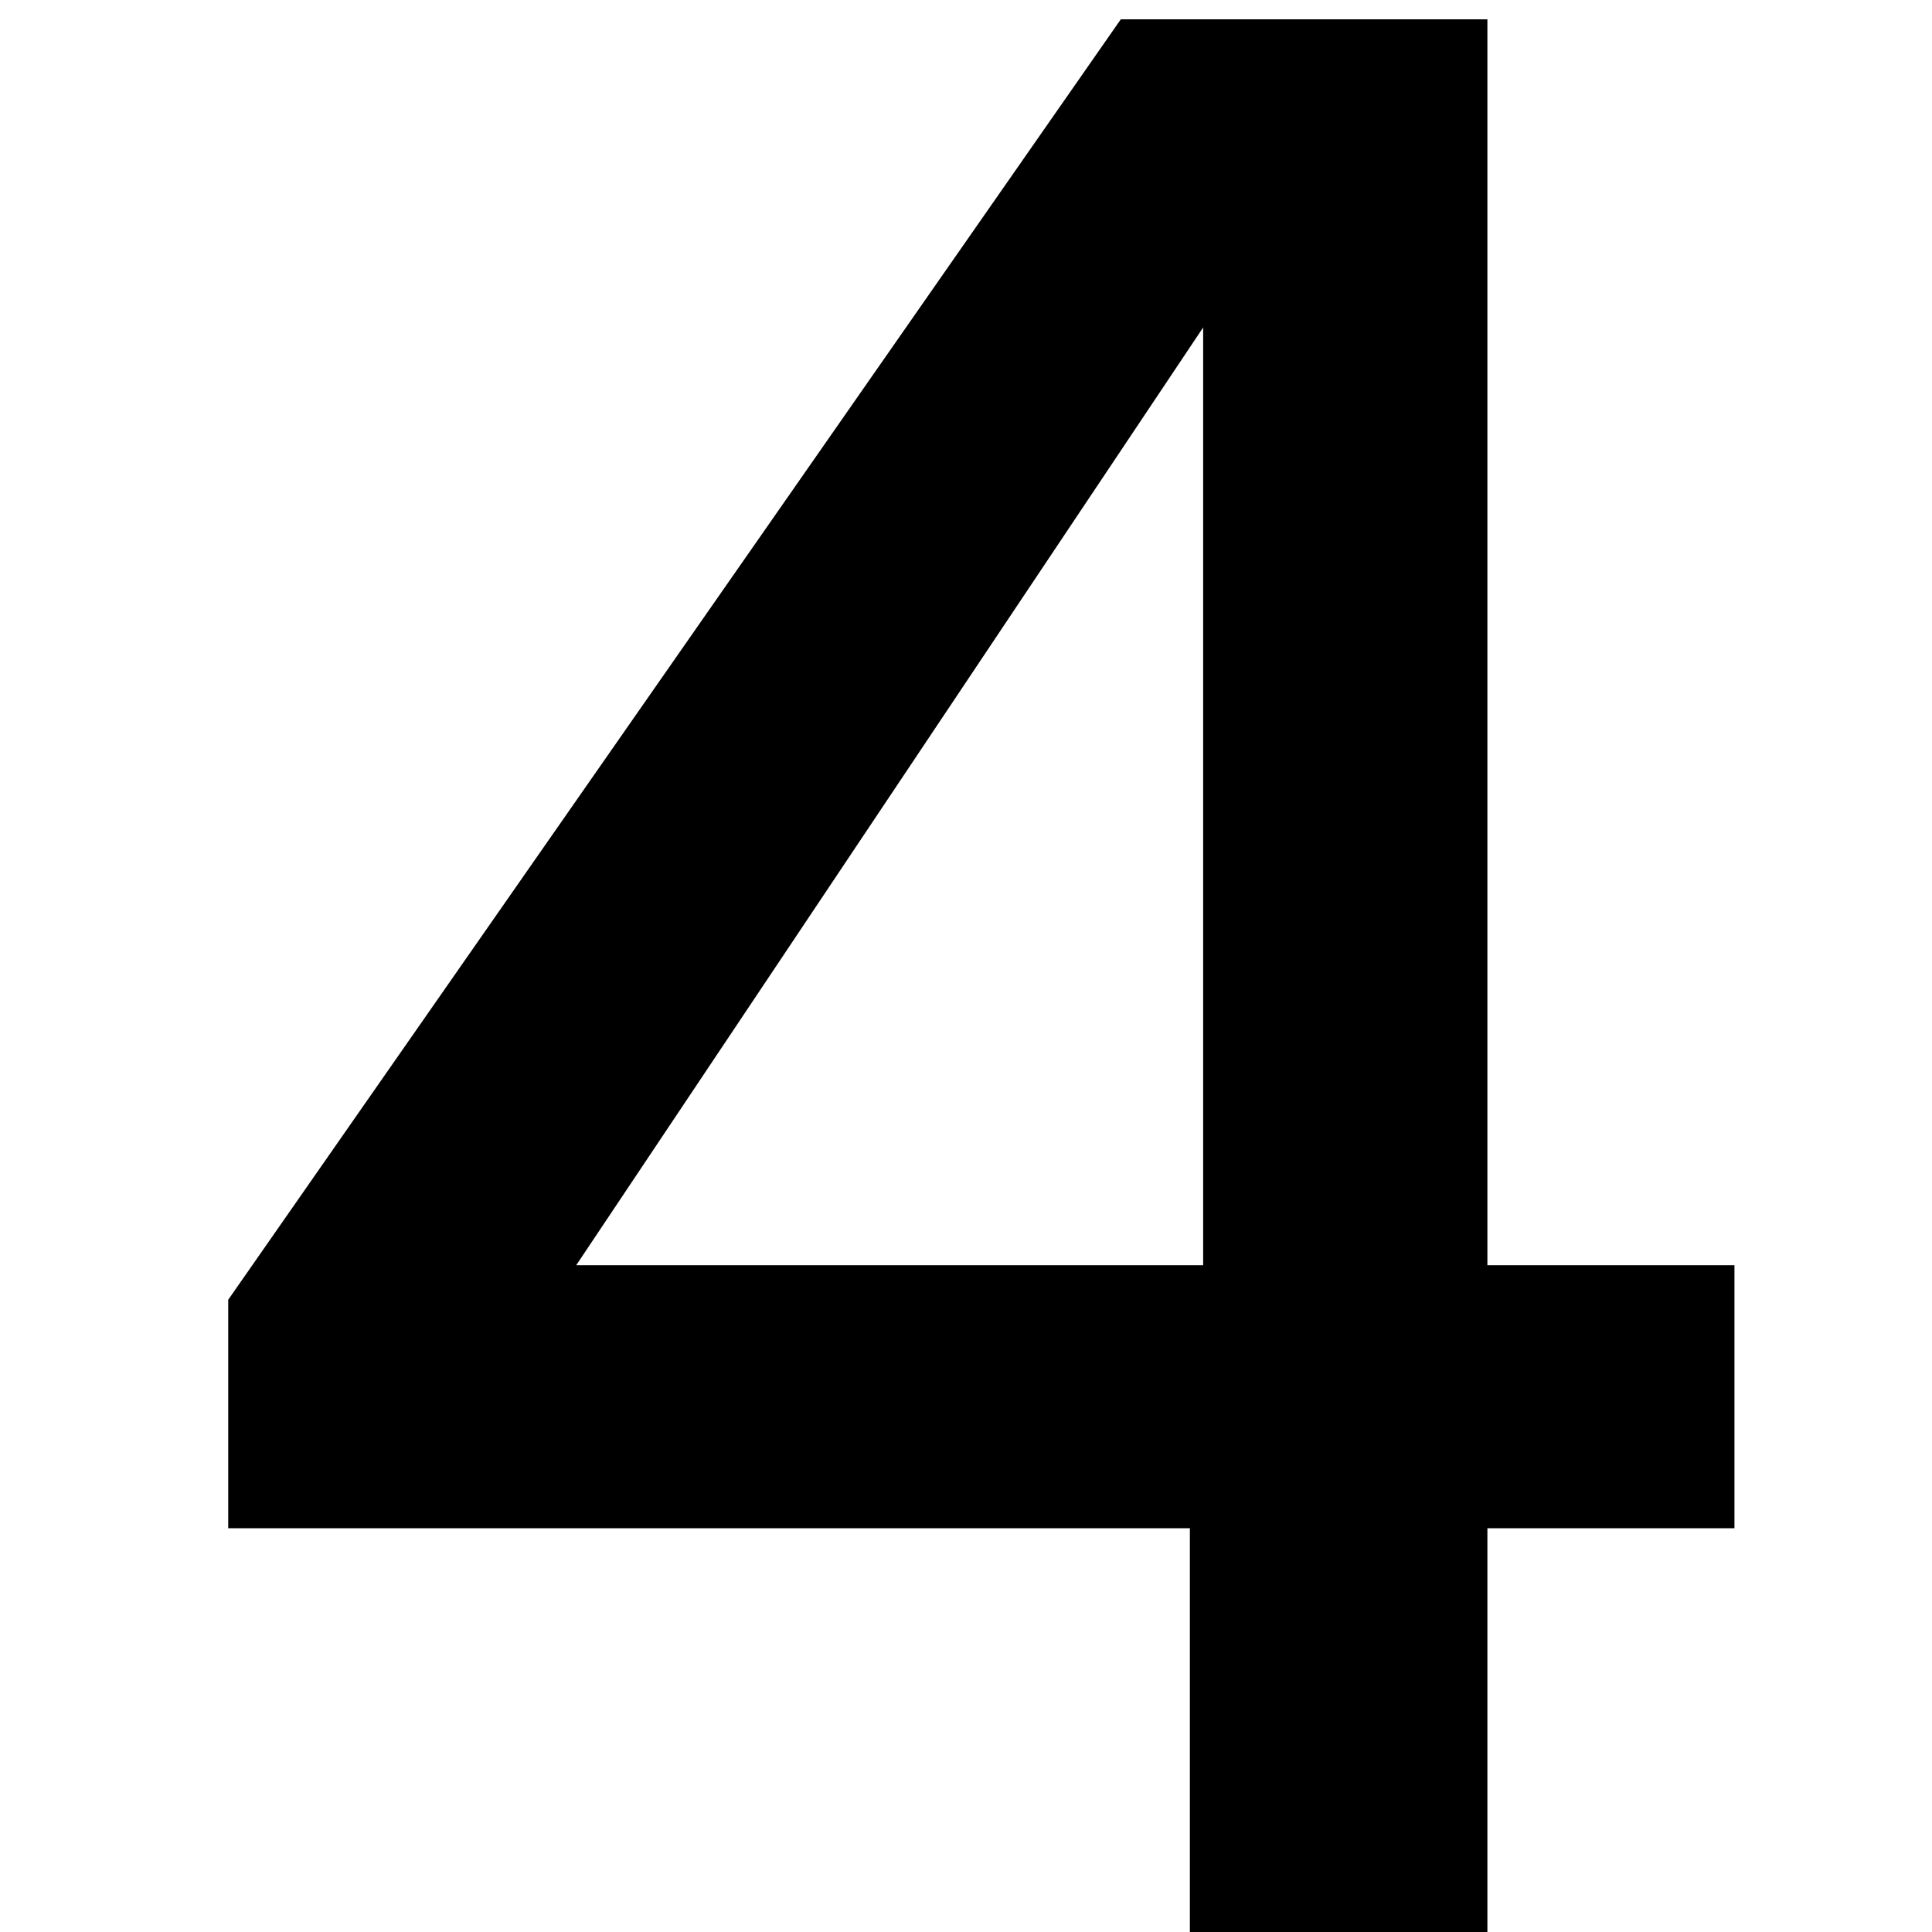 <svg width="8" height="8" viewBox="0 0 8 8" fill="none" xmlns="http://www.w3.org/2000/svg">
<path d="M0.945 6.328V5.382L4.641 0.08H6.159V5.239H7.182V6.328H6.159V8H4.927V6.328H0.945ZM4.982 1.356L2.386 5.239H4.982V1.356Z" fill="black"/>
</svg>
